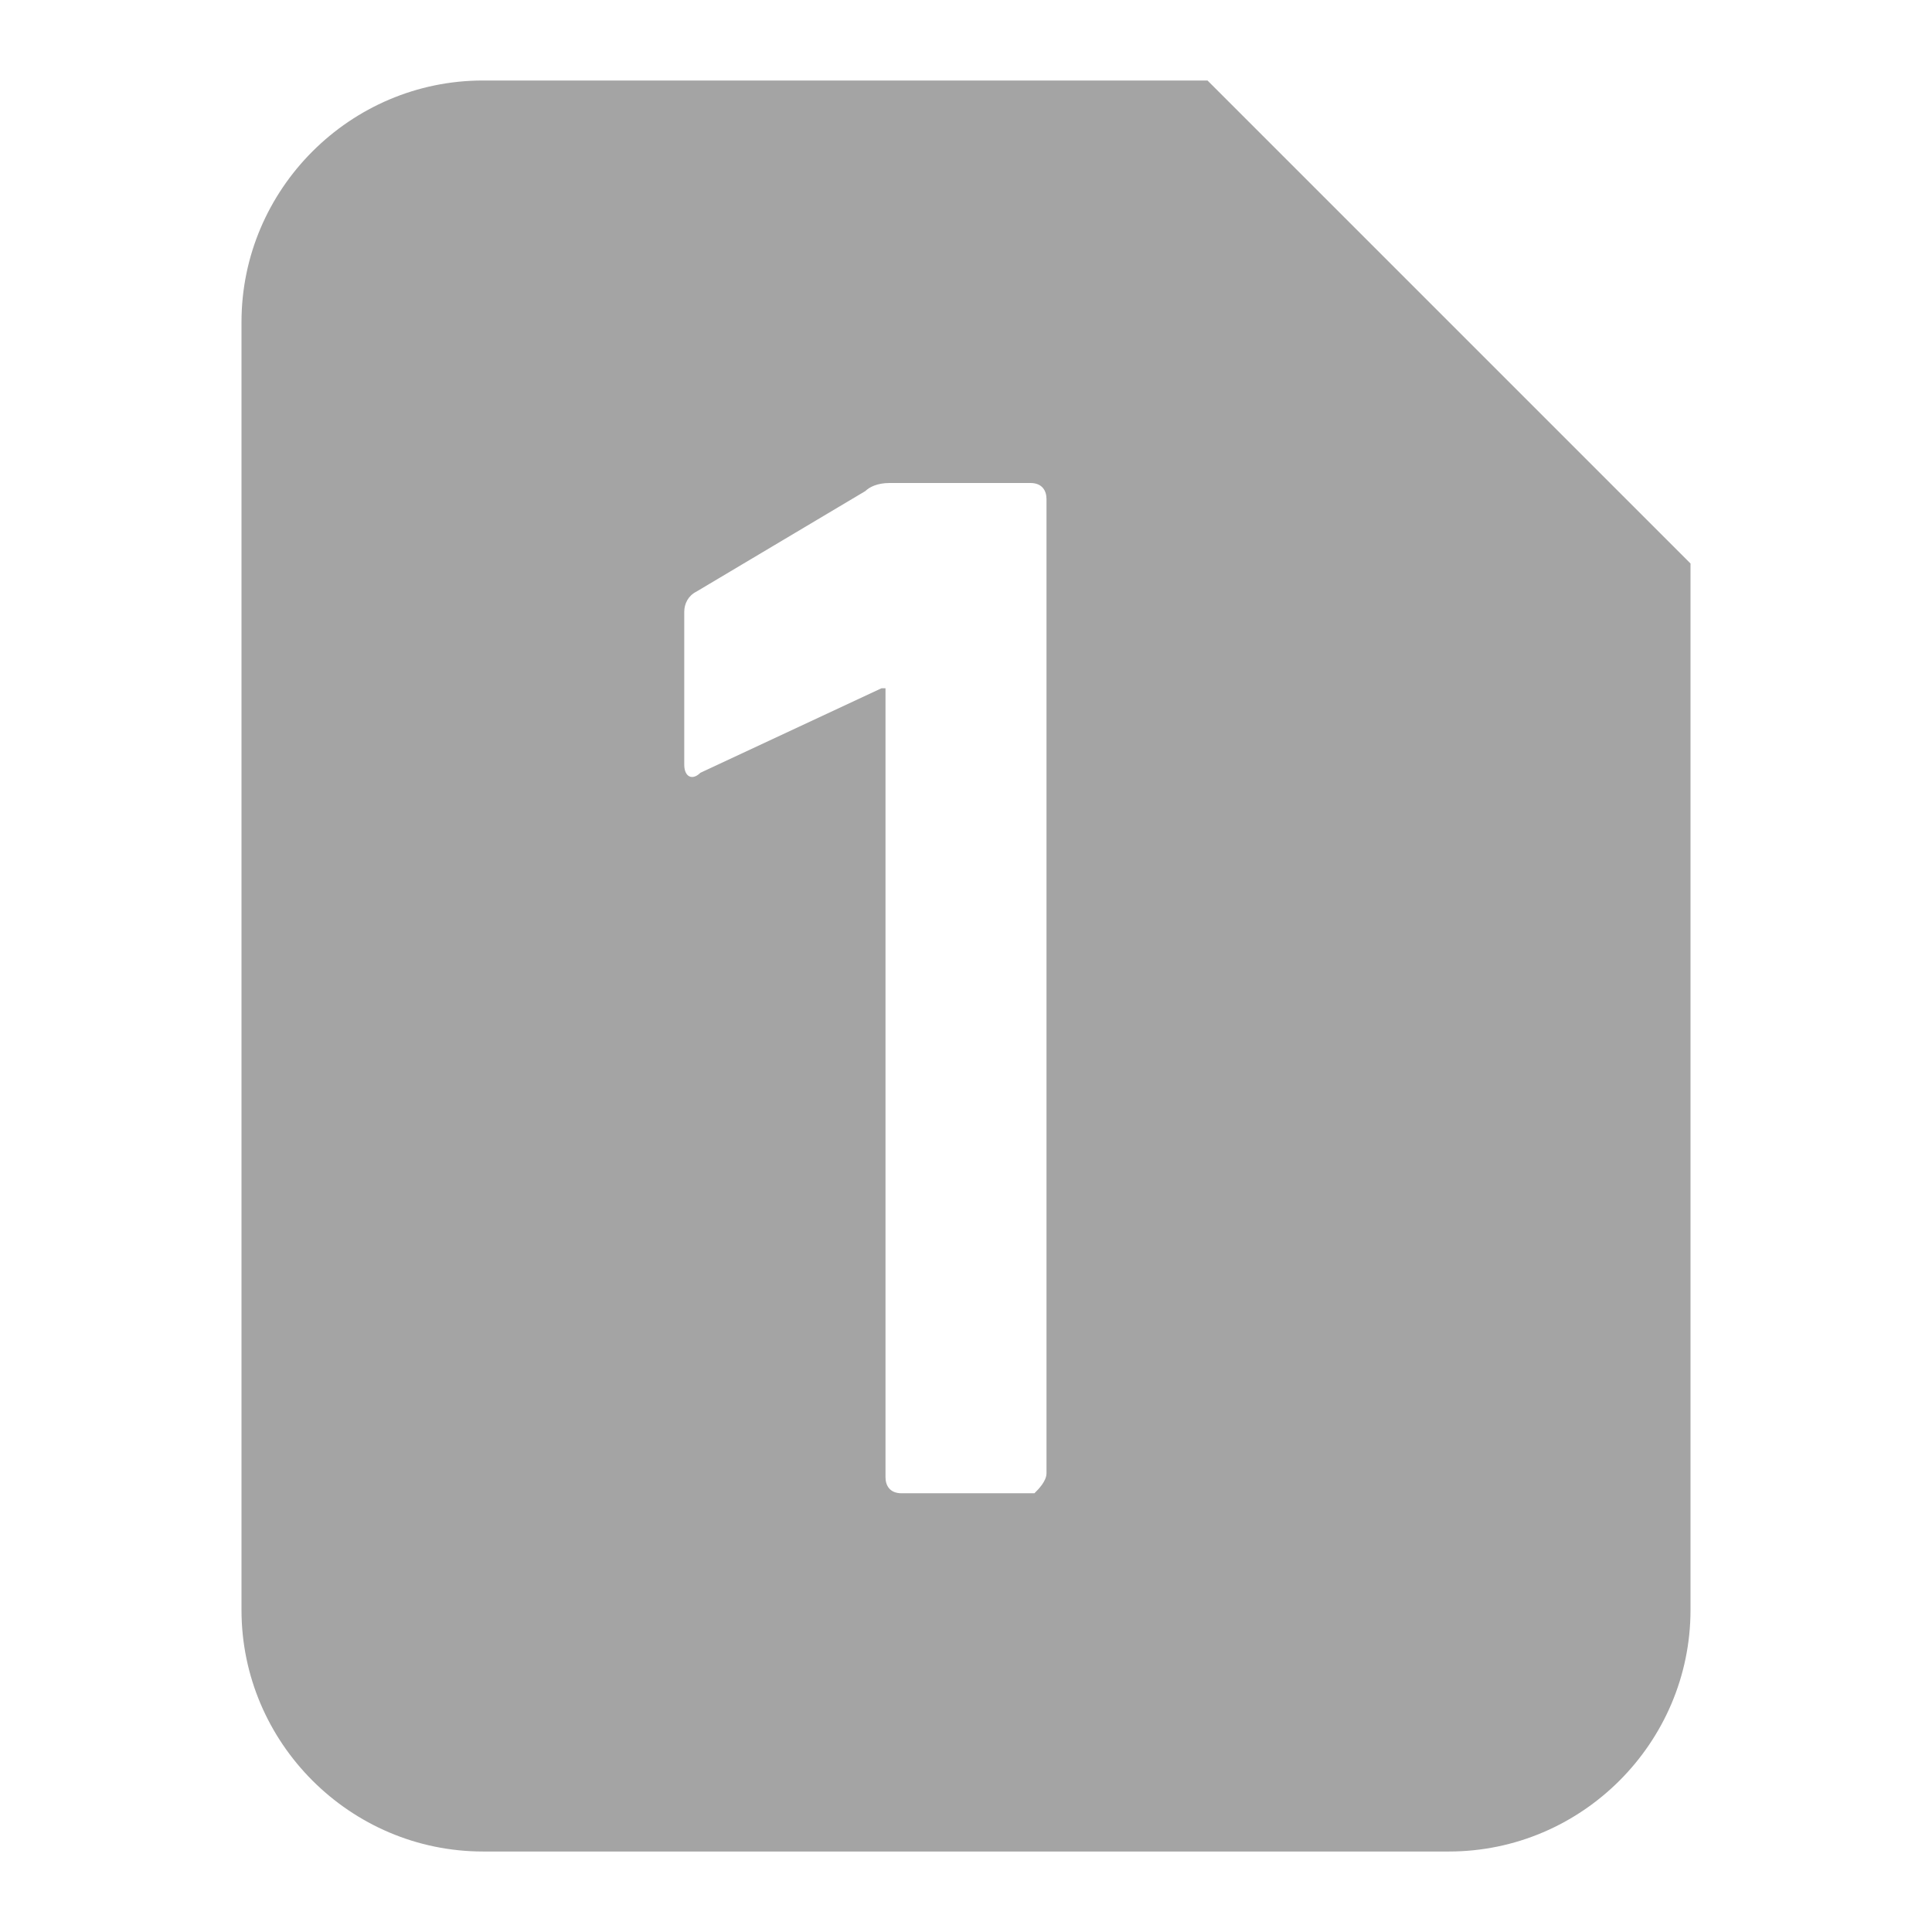 <?xml version="1.0" encoding="utf-8"?>
<!-- Generator: Adobe Illustrator 19.0.0, SVG Export Plug-In . SVG Version: 6.00 Build 0)  -->
<svg version="1.0" id="图层_1" xmlns="http://www.w3.org/2000/svg" xmlns:xlink="http://www.w3.org/1999/xlink" x="0px" y="0px"
	 viewBox="-23 25 48 48" style="enable-background:new -23 25 48 48;" xml:space="preserve">
<g id="ic_contacts_14_mini">
	<g id="Group-3" transform="translate(6, 2)">
		<path id="Combined-Shape" d="M1,25l12,12v26c0,3.3-2.7,6-6,6h-24c-3.3,0-6-2.7-6-6V31c0-3.3,2.7-6,6-6H1z M-3,59.6l0-24.2
			c0-0.2-0.1-0.4-0.4-0.4h-3.5c-0.3,0-0.5,0.1-0.6,0.2l-4.2,2.5c-0.2,0.1-0.3,0.3-0.3,0.5V42c0,0.3,0.2,0.4,0.4,0.2l4.5-2.1H-7v19.6
			c0,0.2,0.1,0.4,0.4,0.4h3.3C-3.2,60-3,59.8-3,59.6z" fill="#A4A4A4"/>
	</g>
</g>
</svg>
